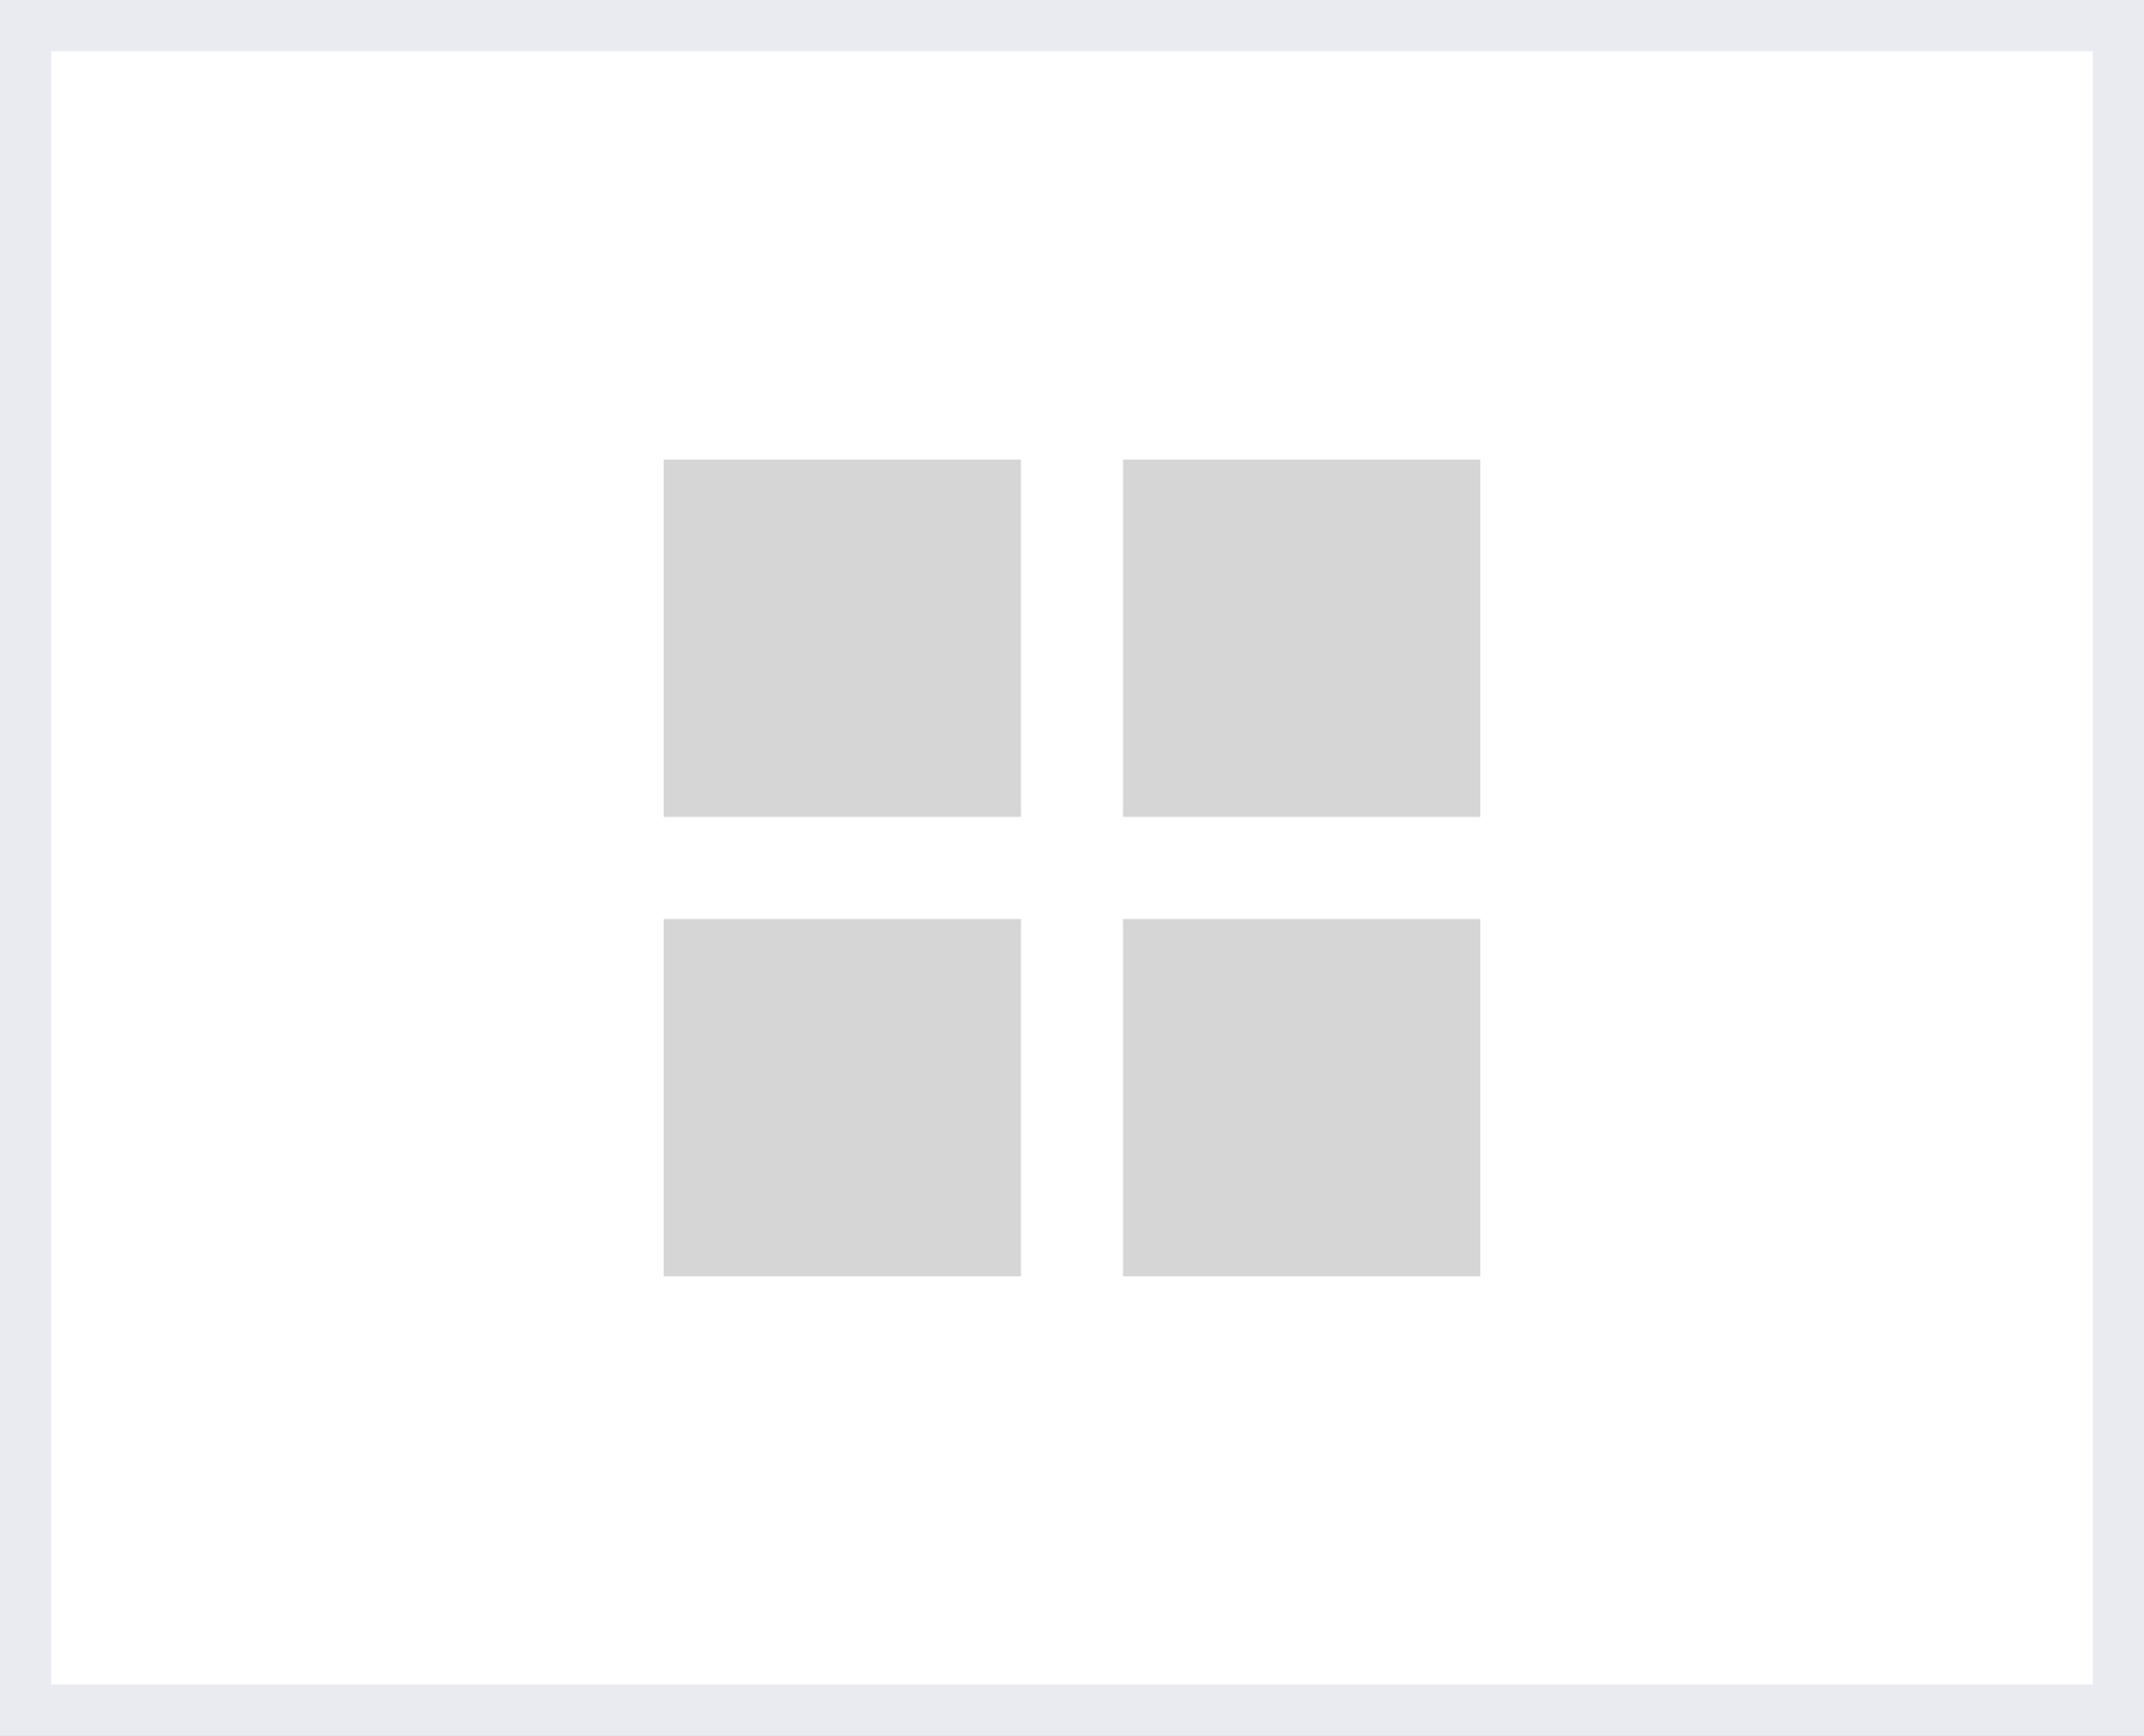 <svg width="42" height="34" viewBox="0 0 42 34" fill="none" xmlns="http://www.w3.org/2000/svg">
<rect x="0" y="0" width="42" height="34" fill="#333333" stroke="none"/>
<rect x="0.5" y="0.5" width="41" height="33" fill="white" stroke="#E9EBF0"/>
<rect x="13" y="9" width="7" height="7" fill="#D6D6D6"/>
<rect x="22" y="9" width="7" height="7" fill="#D6D6D6"/>
<rect x="22" y="18" width="7" height="7" fill="#D6D6D6"/>
<rect x="13" y="18" width="7" height="7" fill="#D6D6D6"/>
<path d="M0 0V-1H-1V0H0ZM42 0H43V-1H42V0ZM42 34V35H43V34H42ZM0 34H-1V35H0V34ZM0 1H42V-1H0V1ZM41 0V34H43V0H41ZM42 33H0V35H42V33ZM1 34V0H-1V34H1Z" fill="#E9EBF0"/>
</svg>
